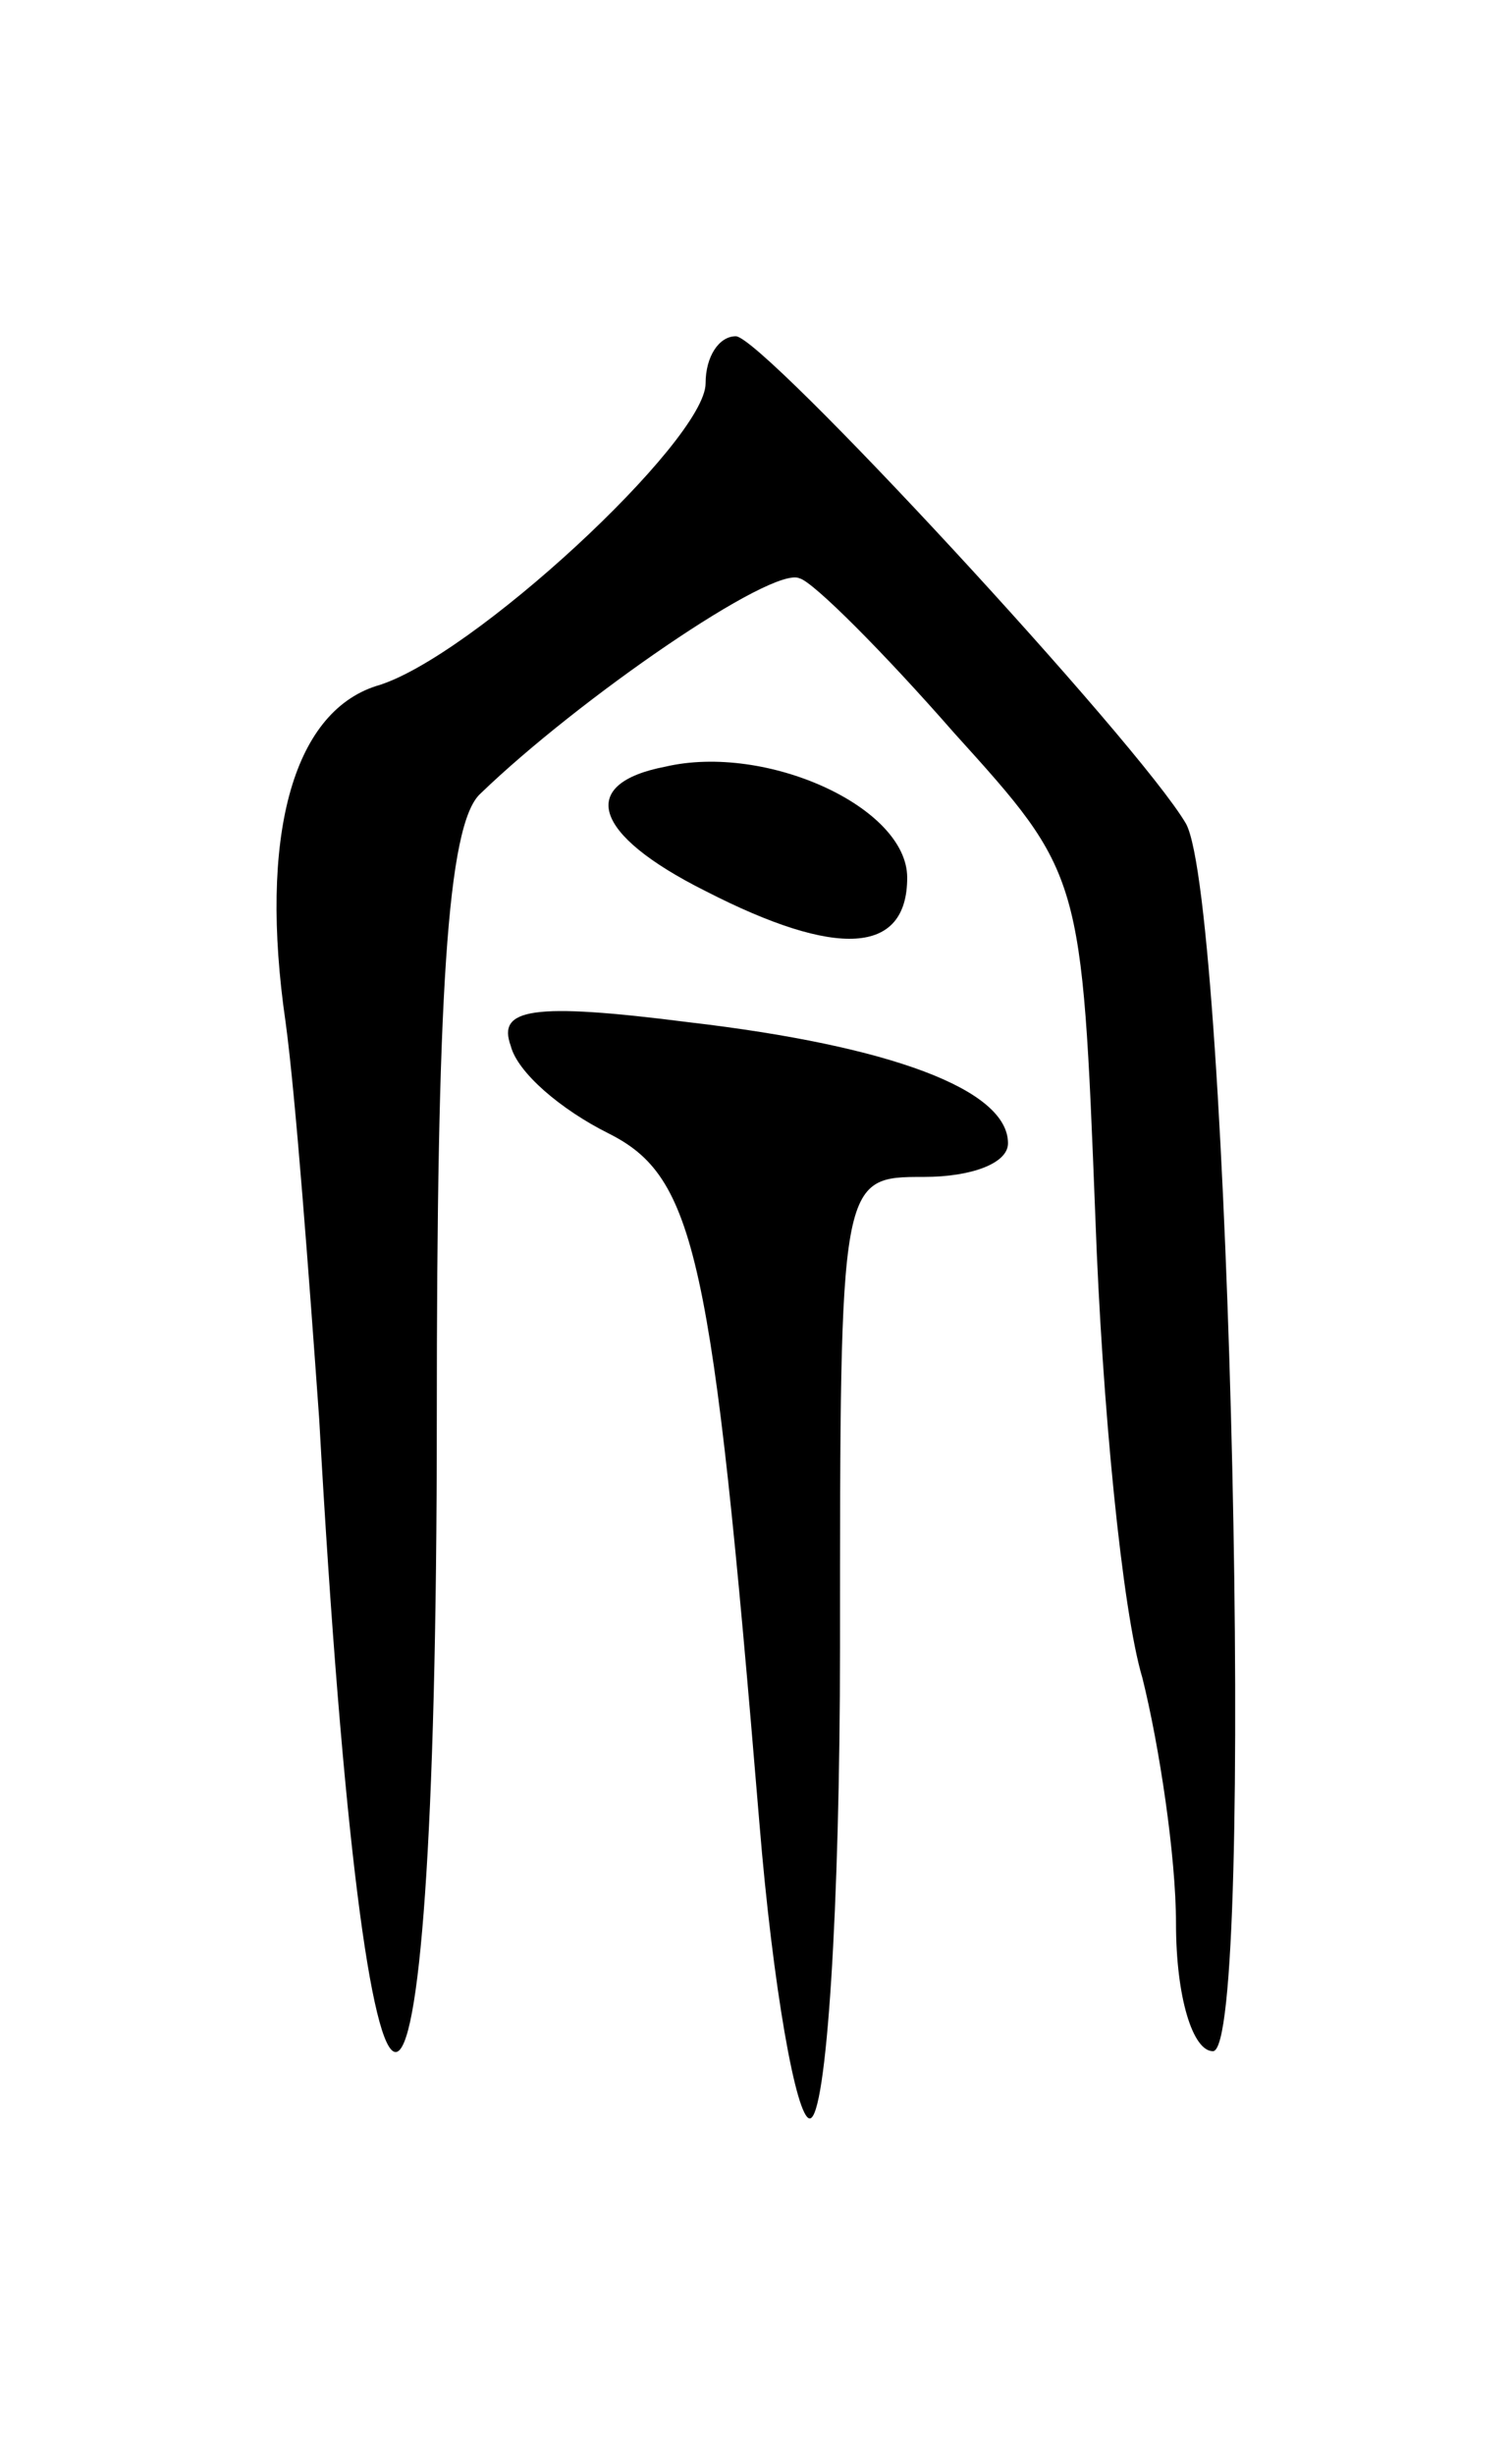 <svg version="1.0" xmlns="http://www.w3.org/2000/svg"
 width="45pt" height="73pt" viewBox="0 0 45 73"
 preserveAspectRatio="xMidYMid meet">
<g transform="translate(0,73) scale(0.1,-0.1)"
fill="#000000" stroke="none">
<path d="M210 616 c0 -17 -70 -82 -98 -90 -25 -8 -35 -45 -27 -100 3 -22 7
-76 10 -118 14 -251 35 -251 35 0 0 125 3 177 13 186 29 28 87 68 95 64 4 -1
25 -22 46 -46 38 -42 38 -42 42 -144 2 -56 8 -117 14 -137 5 -20 10 -53 10
-73 0 -22 5 -38 11 -38 13 0 5 341 -8 365 -14 24 -126 145 -134 145 -5 0 -9
-6 -9 -14z"/>
<path d="M198 502 c-26 -5 -22 -20 12 -37 39 -20 60 -19 60 4 0 21 -42 40 -72
33z"/>
<path d="M152 419 c2 -8 15 -19 29 -26 26 -13 31 -36 45 -205 4 -49 11 -88 15
-88 5 0 9 63 9 140 0 140 0 140 25 140 14 0 25 4 25 10 0 16 -35 29 -95 36
-47 6 -57 4 -53 -7z"/>
</g>
</svg>
